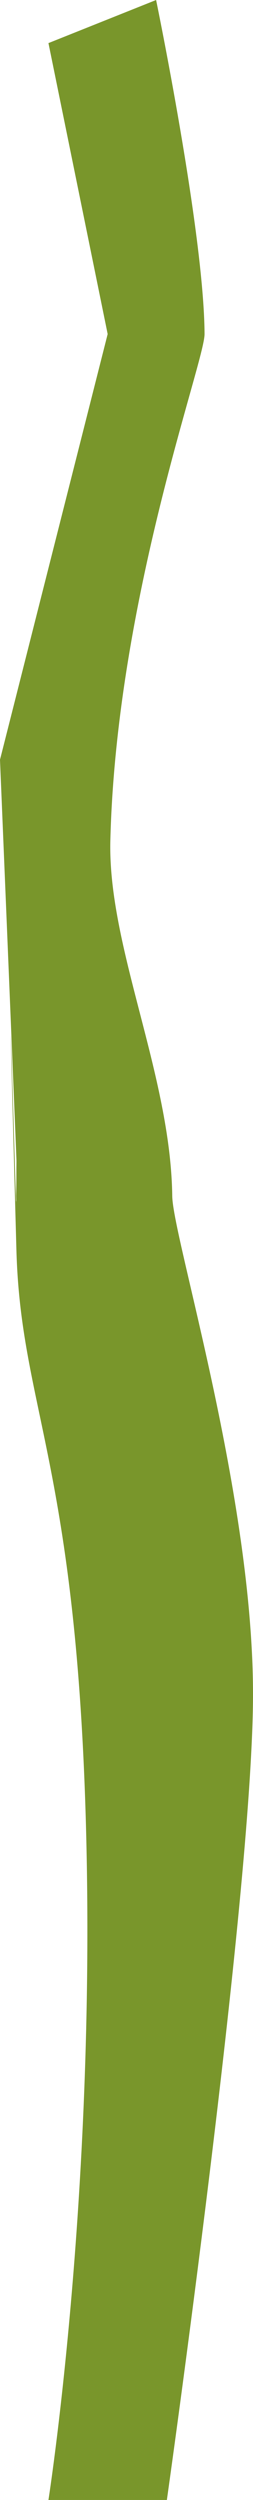 <?xml version="1.0" encoding="UTF-8"?>
<svg width="47px" height="464px" viewBox="0 0 47 464" version="1.1" xmlns="http://www.w3.org/2000/svg" xmlns:xlink="http://www.w3.org/1999/xlink">
    <!-- Generator: Sketch 43.1 (39012) - http://www.bohemiancoding.com/sketch -->
    <title>flower-stem</title>
    <desc>Created with Sketch.</desc>
    <defs></defs>
    <g id="Page-1" stroke="none" stroke-width="1" fill="none" fill-rule="evenodd">
        <path d="M9,8 L29,2.27373675e-13 C29,2.27373675e-13 37.919,43.233 38,62 C38.022,67.165 21.596,111.202 20.5,156 C20.017,175.767 31.709,199.418 32,222 C32.099,229.716 47.155,277.928 47,315 C46.845,352.072 31,464 31,464 L9,464 C9,464 17.75,408.232 16,340 C14.25,271.768 3.853,261.366 3.048,232 C0.665,145.043 3.106,227.833 3.048,225.729 C3.032,225.15 3.016,224.573 3,224 C2.926,221.329 3.071,224.502 3,222 C2.992,221.703 3.053,220.42 3.048,218 C3.043,215.58 3.079,215.835 3.048,215 C2.92,211.505 0,141 0,141 L20,62 L9,8 Z" id="flower-stem" fill="#79962B"></path>
    </g>
</svg>